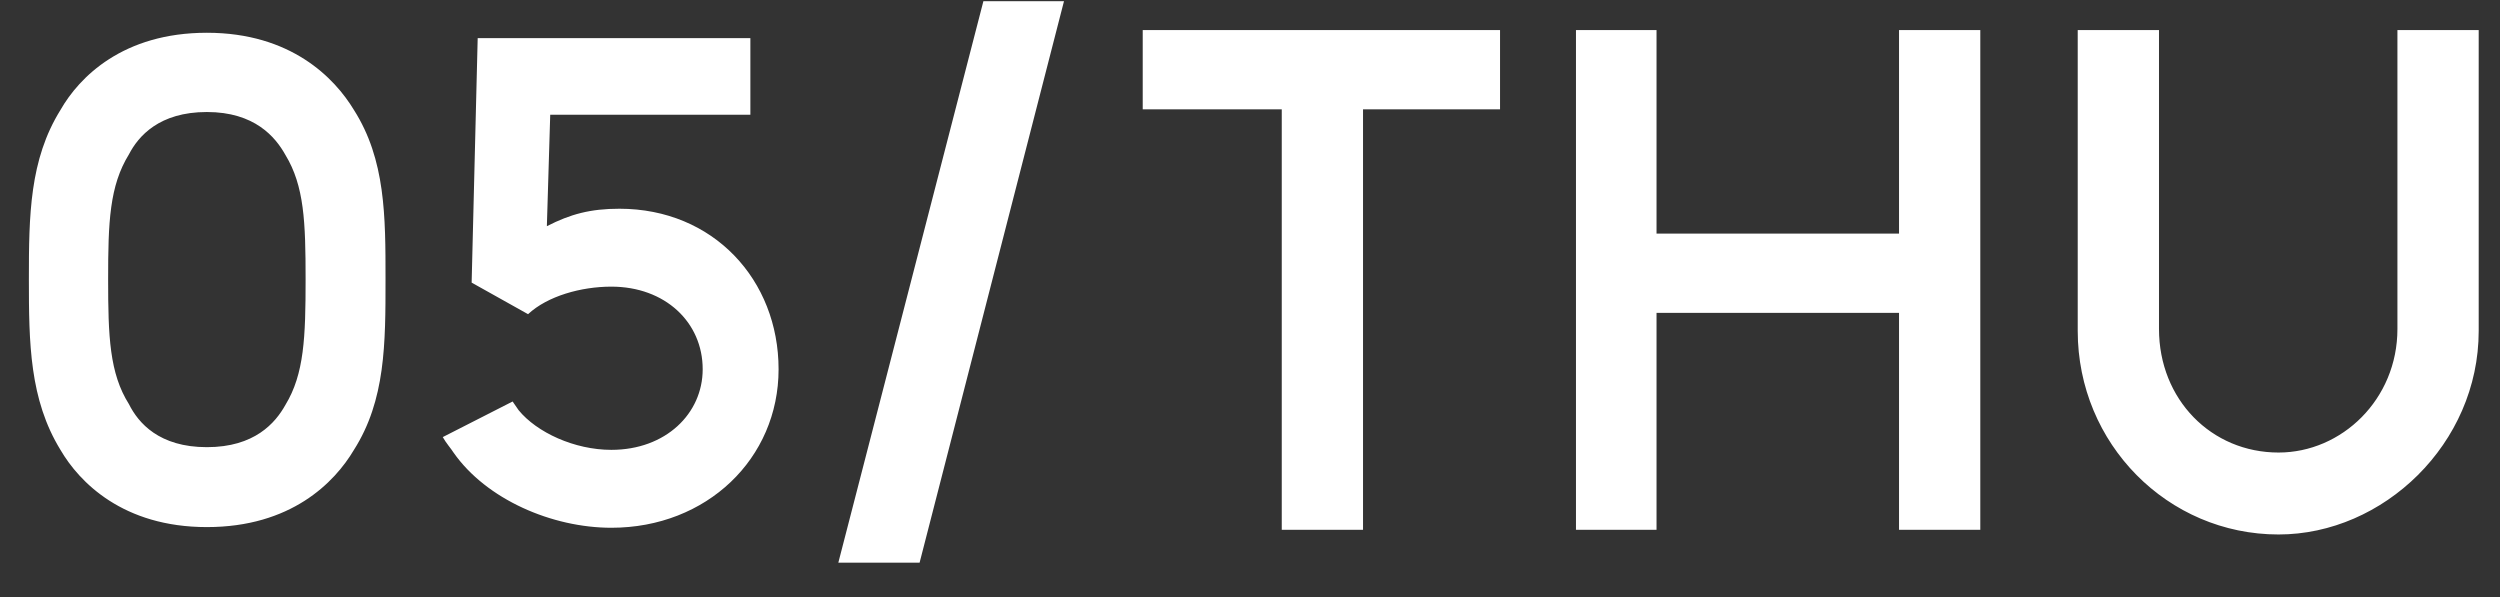<svg width="67" height="16" viewBox="0 0 67 16" fill="none" xmlns="http://www.w3.org/2000/svg">
<rect x="0" y="0" width="67" height="16" fill="#333333" stroke="none"/>
<path d="M7.65 10.85C8.154 10.022 8.19 9.032 8.19 7.484C8.19 5.954 8.154 4.982 7.65 4.154C7.38 3.668 6.822 3.002 5.544 3.002C4.266 3.002 3.708 3.65 3.456 4.136C2.934 4.982 2.898 5.954 2.898 7.484C2.898 9.014 2.934 10.004 3.456 10.832C3.708 11.336 4.266 11.984 5.544 11.984C6.822 11.984 7.38 11.336 7.65 10.85ZM0.774 7.484C0.774 5.774 0.792 4.28 1.62 2.948C2.124 2.066 3.294 0.878 5.544 0.878C7.794 0.878 8.964 2.084 9.486 2.948C10.332 4.28 10.332 5.792 10.332 7.484C10.332 9.212 10.332 10.724 9.486 12.056C8.964 12.938 7.794 14.126 5.544 14.126C3.294 14.126 2.124 12.92 1.62 12.056C0.792 10.706 0.774 9.194 0.774 7.484ZM16.6 5.594C19.12 5.594 20.866 7.502 20.866 9.896C20.866 12.29 18.94 14.144 16.384 14.144C14.8 14.144 13.036 13.388 12.154 12.128C12.1 12.038 11.956 11.876 11.866 11.714L13.738 10.76L13.9 10.994C14.386 11.588 15.394 12.056 16.384 12.056C17.842 12.056 18.832 11.084 18.832 9.896C18.832 8.636 17.824 7.682 16.384 7.682C15.574 7.682 14.674 7.934 14.152 8.42L12.64 7.574L12.802 1.022H20.11V3.074H14.746L14.656 6.062C15.286 5.738 15.826 5.594 16.6 5.594ZM28.515 0.032L24.645 15.08H22.467L26.355 0.032H28.515ZM40.201 0.806V2.93H36.529V14.198H34.351V2.93H30.625V0.806H40.201ZM53.072 0.806V14.198H50.894V8.384H44.395V14.198H42.236V0.806H44.395V6.26H50.894V0.806H53.072ZM66.429 8.87C66.429 11.894 63.873 14.324 61.065 14.324C58.095 14.324 55.683 11.894 55.683 8.87V0.806H57.861V8.816C57.861 10.706 59.265 12.128 61.065 12.128C62.757 12.128 64.251 10.706 64.251 8.816V0.806H66.429V8.87Z" fill="white"/>
</svg>
